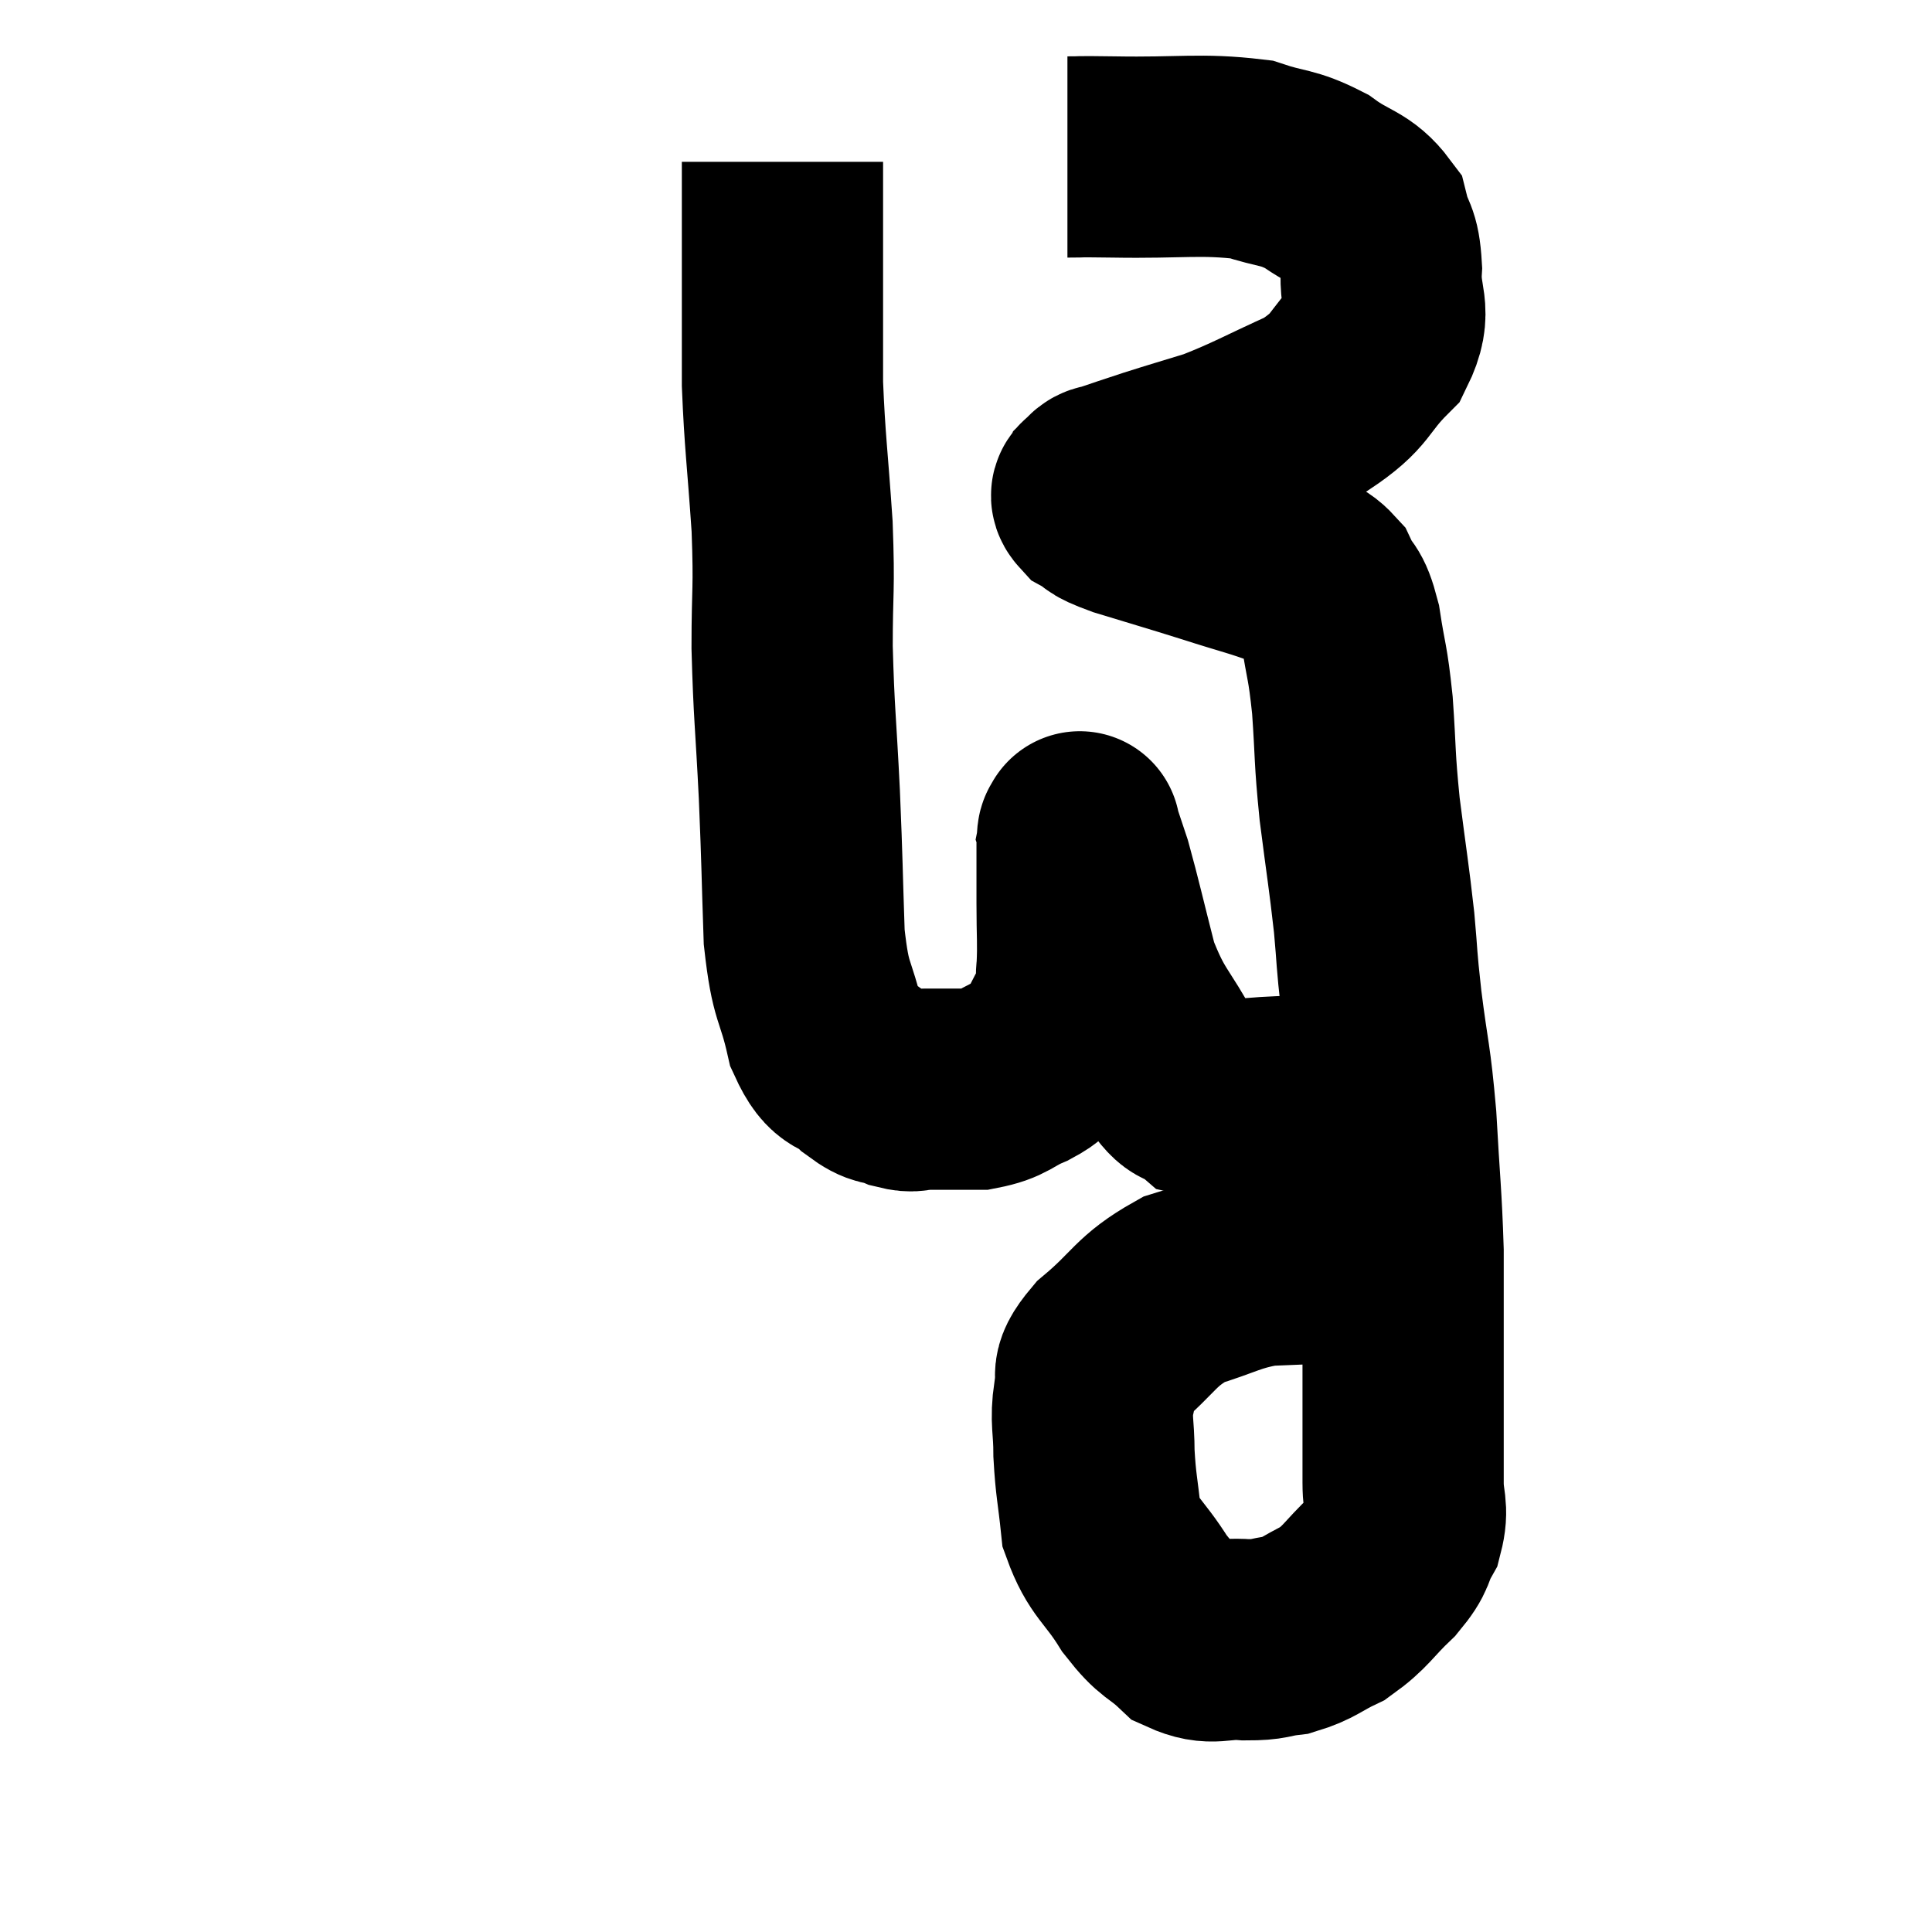 <svg width="48" height="48" viewBox="0 0 48 48" xmlns="http://www.w3.org/2000/svg"><path d="M 26.52 3.9 C 27.09 3.9, 26.52 3.885, 27.66 3.9 C 29.37 3.93, 29.82 3.81, 31.08 3.96 C 31.89 4.23, 31.965 4.125, 32.7 4.5 C 33.36 4.98, 33.615 4.92, 34.02 5.46 C 34.17 6.06, 34.275 5.895, 34.32 6.66 C 34.26 7.59, 34.62 7.665, 34.2 8.52 C 33.42 9.3, 33.63 9.42, 32.64 10.08 C 31.44 10.62, 31.23 10.77, 30.24 11.16 C 29.46 11.4, 29.34 11.43, 28.68 11.64 C 28.14 11.82, 27.945 11.88, 27.6 12 C 27.45 12.06, 27.405 12.015, 27.3 12.12 C 27.24 12.27, 27.015 12.24, 27.18 12.42 C 27.57 12.63, 27.225 12.57, 27.96 12.84 C 29.04 13.17, 29.115 13.185, 30.12 13.5 C 31.05 13.8, 31.305 13.845, 31.98 14.1 C 32.4 14.31, 32.49 14.16, 32.82 14.52 C 33.06 15.03, 33.105 14.79, 33.3 15.54 C 33.45 16.53, 33.48 16.38, 33.6 17.52 C 33.69 18.81, 33.645 18.75, 33.78 20.1 C 33.96 21.51, 34.005 21.72, 34.14 22.92 C 34.23 23.91, 34.185 23.685, 34.32 24.9 C 34.5 26.34, 34.545 26.235, 34.68 27.78 C 34.77 29.43, 34.815 29.67, 34.86 31.08 C 34.86 32.25, 34.86 32.43, 34.86 33.42 C 34.86 34.23, 34.86 34.185, 34.86 35.04 C 34.86 35.94, 34.86 36.105, 34.86 36.84 C 34.86 37.41, 34.995 37.455, 34.86 37.98 C 34.59 38.46, 34.755 38.415, 34.32 38.94 C 33.72 39.51, 33.705 39.66, 33.12 40.08 C 32.55 40.35, 32.52 40.455, 31.98 40.62 C 31.47 40.68, 31.575 40.74, 30.96 40.74 C 30.24 40.68, 30.15 40.905, 29.52 40.62 C 28.98 40.11, 28.98 40.29, 28.44 39.6 C 27.9 38.73, 27.675 38.73, 27.36 37.86 C 27.27 36.99, 27.225 36.915, 27.18 36.12 C 27.18 35.4, 27.09 35.31, 27.18 34.68 C 27.36 34.14, 26.985 34.26, 27.54 33.6 C 28.47 32.82, 28.44 32.58, 29.4 32.04 C 30.39 31.74, 30.48 31.605, 31.38 31.44 C 32.19 31.41, 32.34 31.395, 33 31.38 C 33.51 31.38, 33.6 31.335, 34.02 31.38 C 34.35 31.47, 34.515 31.515, 34.68 31.56 C 34.68 31.56, 34.68 31.56, 34.68 31.56 C 34.68 31.56, 34.68 31.56, 34.68 31.56 C 34.68 31.56, 34.635 31.545, 34.68 31.56 C 34.77 31.59, 34.815 31.605, 34.86 31.62 L 34.86 31.62" fill="none" stroke="black" stroke-width="5"></path><path d="M 34.74 26.82 C 34.5 26.79, 34.665 26.67, 34.26 26.76 C 33.69 26.97, 33.63 27.06, 33.12 27.18 C 32.67 27.21, 33.03 27.225, 32.22 27.24 C 31.05 27.24, 30.675 27.42, 29.88 27.24 C 29.46 26.88, 29.565 27.285, 29.04 26.52 C 28.41 25.35, 28.26 25.41, 27.78 24.18 C 27.45 22.89, 27.36 22.47, 27.12 21.6 C 26.97 21.15, 26.895 20.925, 26.82 20.7 C 26.82 20.7, 26.82 20.7, 26.82 20.7 C 26.82 20.7, 26.835 20.625, 26.82 20.7 C 26.79 20.85, 26.775 20.565, 26.76 21 C 26.76 21.72, 26.76 21.675, 26.76 22.44 C 26.76 23.25, 26.79 23.415, 26.76 24.06 C 26.7 24.54, 26.835 24.495, 26.64 25.02 C 26.31 25.59, 26.28 25.77, 25.98 26.16 C 25.71 26.37, 25.86 26.355, 25.44 26.58 C 24.87 26.82, 24.915 26.94, 24.3 27.06 C 23.64 27.06, 23.46 27.06, 22.98 27.06 C 22.68 27.06, 22.74 27.15, 22.38 27.06 C 21.96 26.88, 22.005 27.045, 21.54 26.7 C 21.03 26.19, 20.91 26.535, 20.52 25.68 C 20.25 24.48, 20.145 24.765, 19.98 23.28 C 19.92 21.51, 19.935 21.54, 19.86 19.74 C 19.77 17.91, 19.725 17.745, 19.68 16.08 C 19.68 14.58, 19.74 14.715, 19.68 13.08 C 19.56 11.31, 19.5 10.995, 19.44 9.54 C 19.44 8.4, 19.44 8.13, 19.44 7.26 C 19.44 6.66, 19.44 6.48, 19.44 6.06 C 19.44 5.82, 19.44 6.06, 19.44 5.58 C 19.44 4.86, 19.44 4.53, 19.44 4.14 C 19.44 4.08, 19.44 4.05, 19.44 4.02 C 19.44 4.02, 19.44 4.02, 19.44 4.02 L 19.44 4.02" fill="none" stroke="black" stroke-width="5"></path></svg>